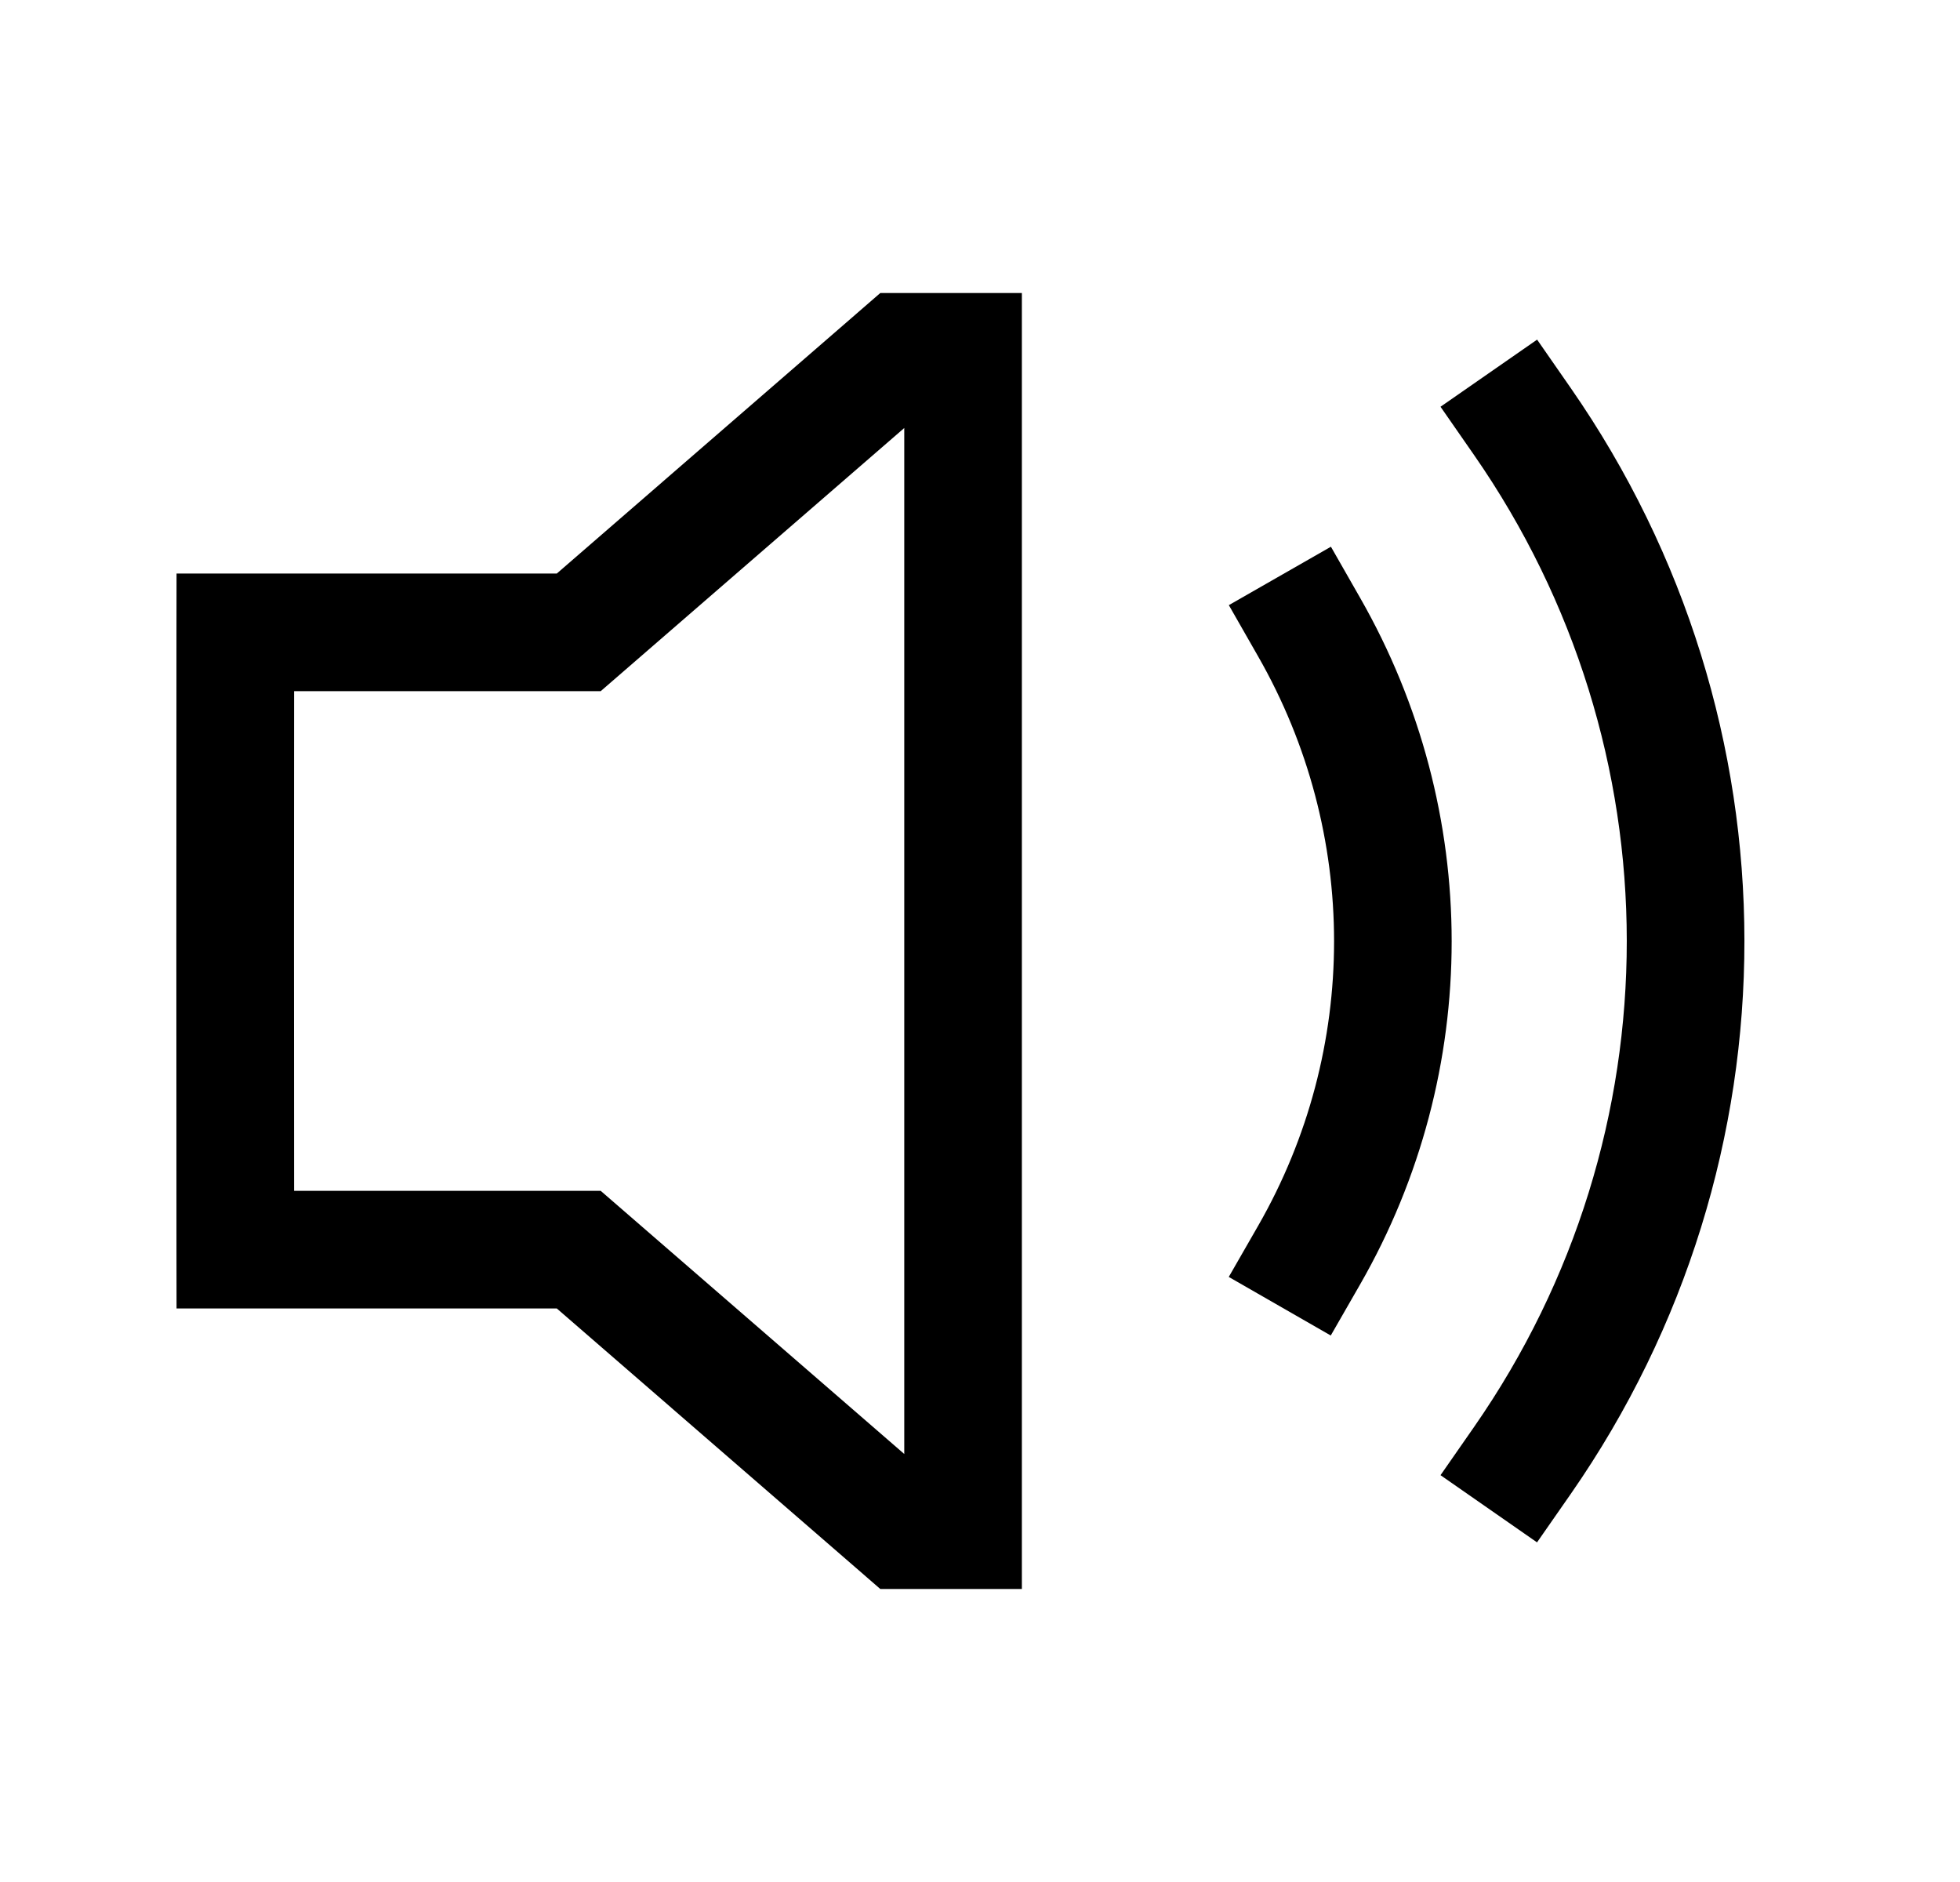 <svg width="25" height="24" viewBox="0 0 25 24" fill="none" xmlns="http://www.w3.org/2000/svg">
<path fill-rule="evenodd" clip-rule="evenodd" d="M19.606 4.331L20.034 4.947C22.984 9.193 22.994 14.798 20.034 19.053L19.605 19.669L18.374 18.812L18.802 18.197C21.403 14.457 21.395 9.536 18.802 5.803L18.374 5.187L19.606 4.331Z" fill="black"/>
<path fill-rule="evenodd" clip-rule="evenodd" d="M16.976 6.972L17.348 7.623C18.905 10.343 18.906 13.667 17.348 16.38L16.974 17.031L15.673 16.284L16.047 15.633C17.339 13.383 17.34 10.627 16.046 8.368L15.674 7.717L16.976 6.972Z" fill="black"/>
<path fill-rule="evenodd" clip-rule="evenodd" d="M11.228 3.737H13.034V20.263H11.228L7.102 16.686H2.252L2.251 15.937C2.249 13.312 2.249 10.688 2.251 8.063L2.252 7.314H7.102L11.228 3.737ZM11.534 5.458L7.662 8.814H3.751C3.749 10.938 3.749 13.062 3.751 15.186H7.662L11.534 18.542V5.458Z" fill="black"/>
</svg>
